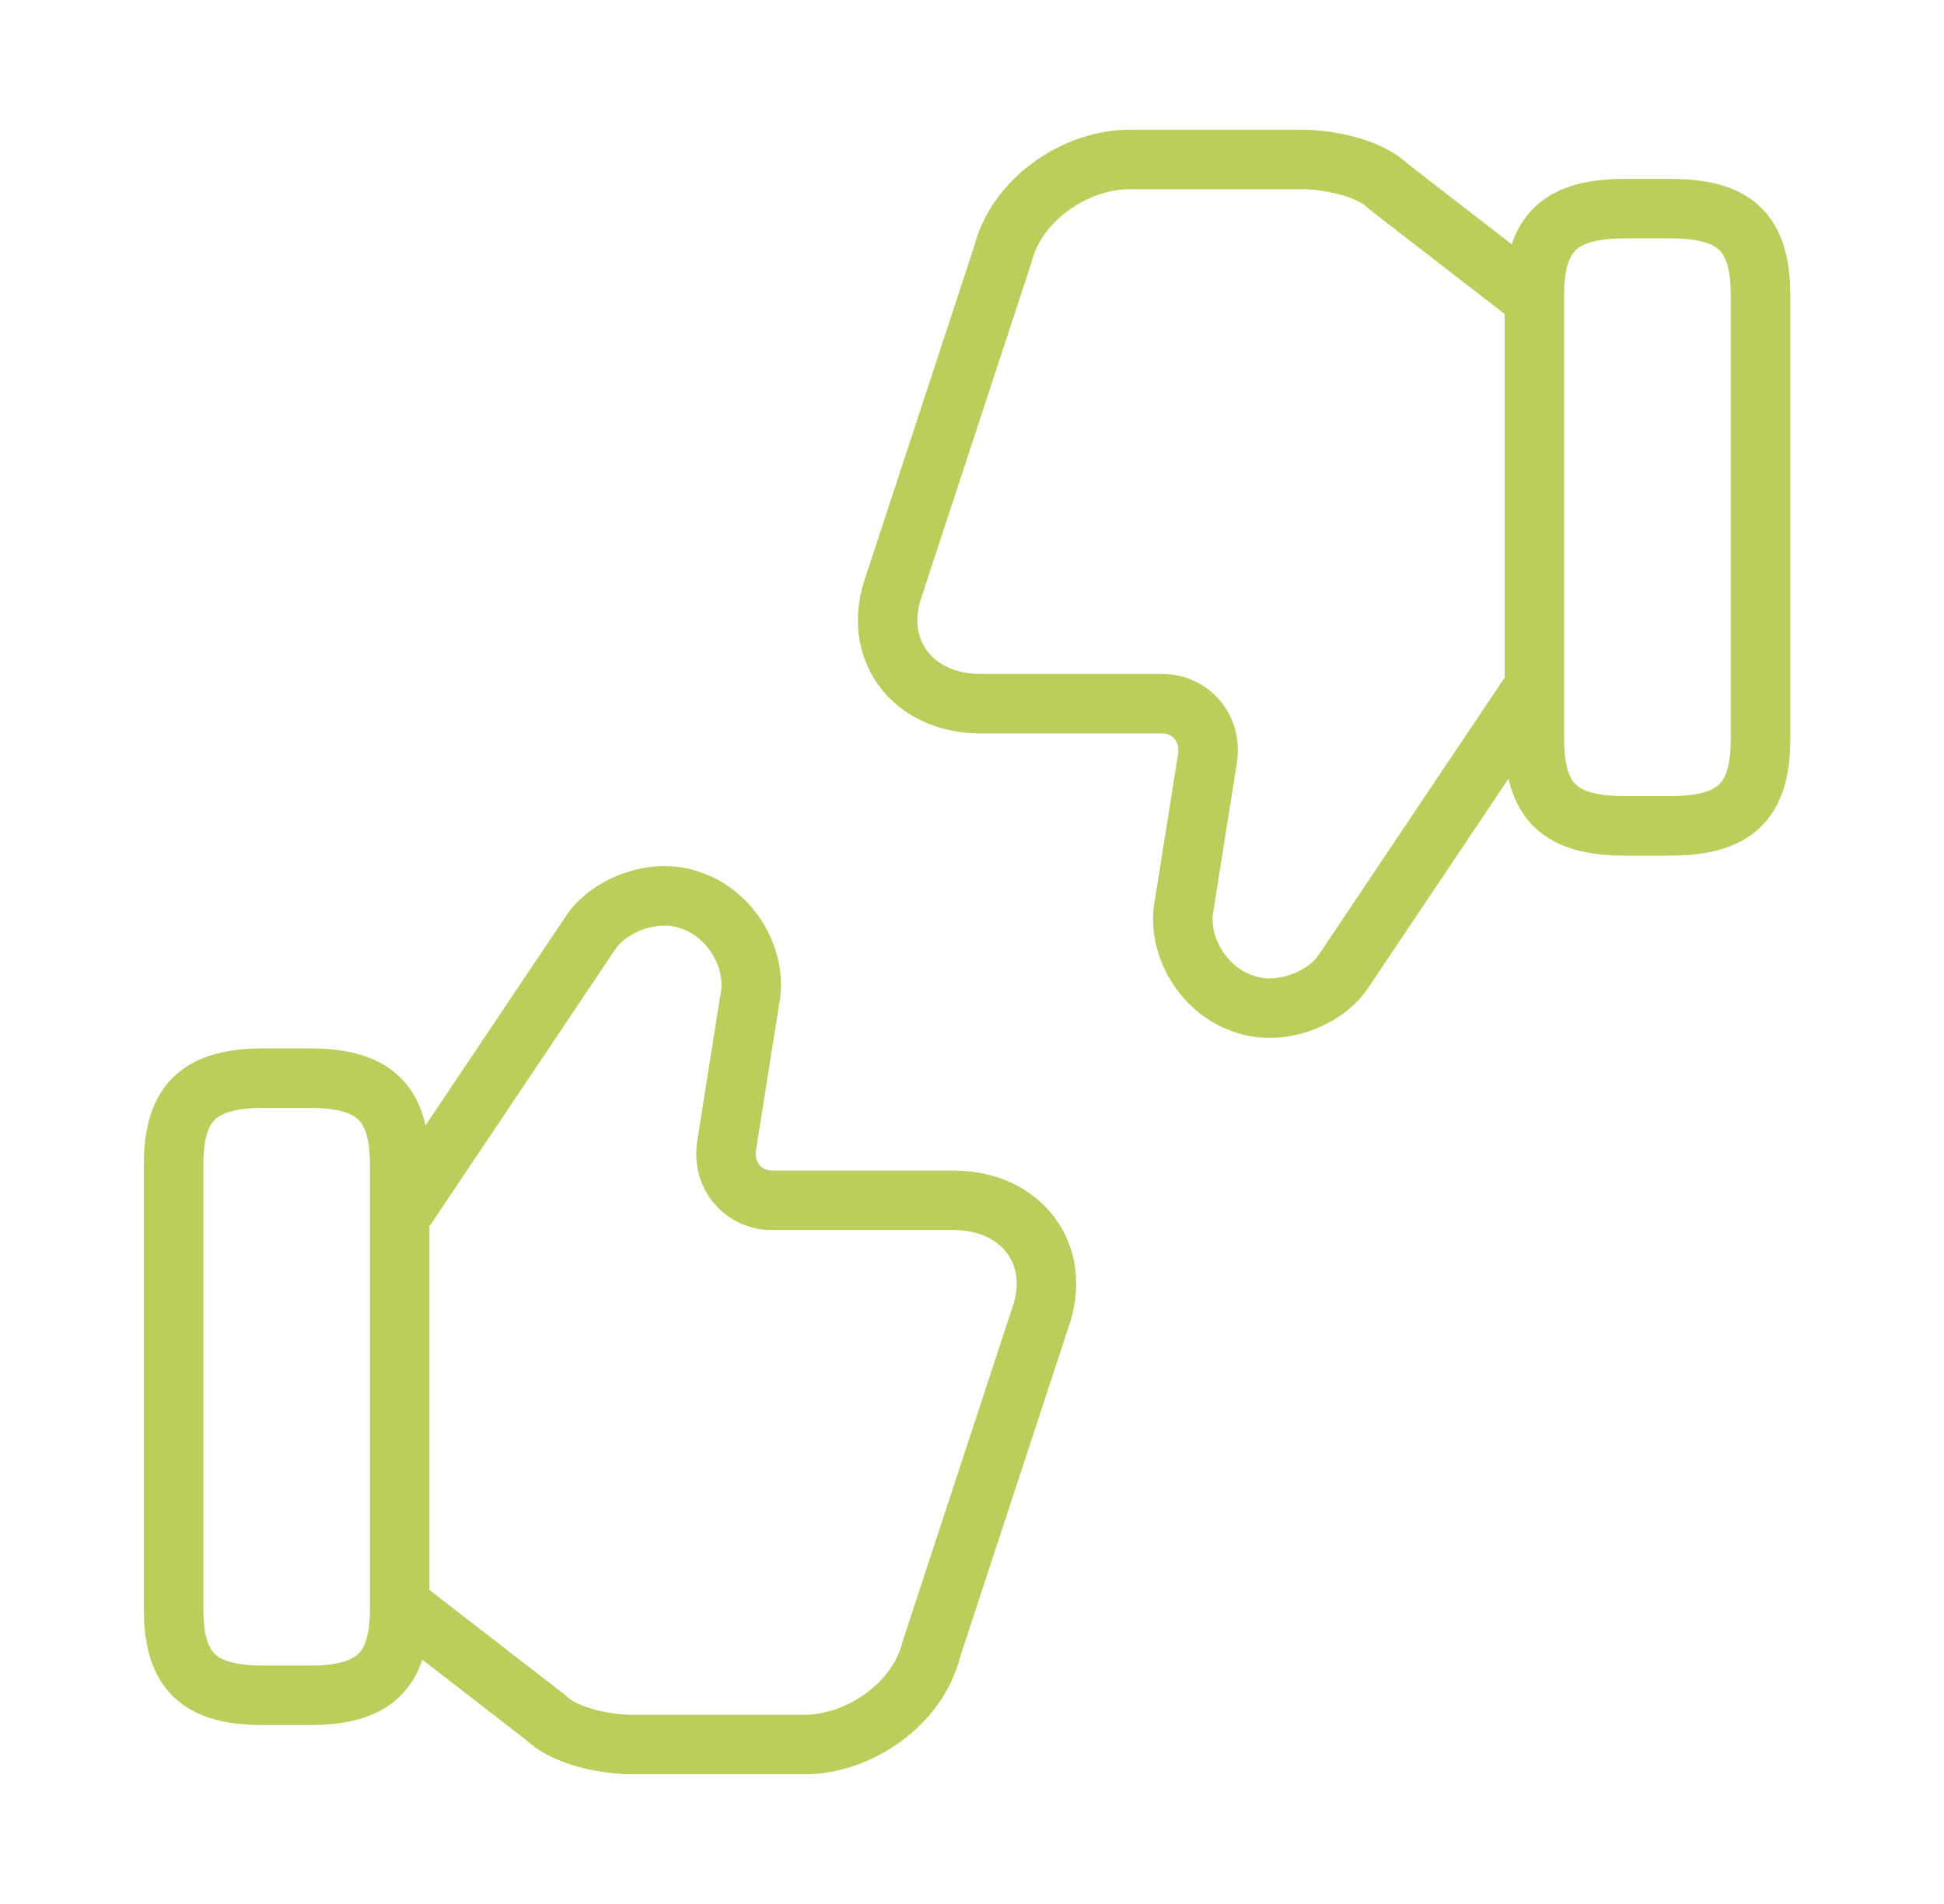 <svg width="49" height="48" viewBox="0 0 49 48" fill="none" xmlns="http://www.w3.org/2000/svg">
<path d="M10.215 40.56L13.755 43.3C14.215 43.76 15.235 43.98 15.935 43.98H20.275C21.655 43.98 23.135 42.96 23.475 41.58L26.215 33.24C26.795 31.64 25.755 30.26 24.035 30.26H19.455C18.775 30.26 18.195 29.68 18.315 28.88L18.895 25.22C19.115 24.2 18.435 23.04 17.415 22.7C16.495 22.36 15.355 22.82 14.895 23.5L10.215 30.48" stroke="#BDCD5C" stroke-width="1.5" stroke-miterlimit="10"/>
<path d="M4.375 40.56V29.36C4.375 27.76 5.055 27.18 6.655 27.18H7.795C9.395 27.18 10.075 27.76 10.075 29.36V40.56C10.075 42.16 9.395 42.74 7.795 42.74H6.655C5.055 42.74 4.375 42.18 4.375 40.56Z" stroke="#BDCD5C" stroke-width="1.5" stroke-linecap="round" stroke-linejoin="round"/>
<path d="M38.535 7.44L34.995 4.7C34.535 4.24 33.515 4.02 32.815 4.02H28.475C27.095 4.02 25.615 5.04 25.275 6.42L22.535 14.76C21.955 16.36 22.995 17.74 24.715 17.74H29.295C29.975 17.74 30.555 18.32 30.435 19.12L29.855 22.78C29.635 23.8 30.315 24.96 31.335 25.3C32.255 25.64 33.395 25.18 33.855 24.5L38.535 17.52" stroke="#BDCD5C" stroke-width="1.5" stroke-miterlimit="10"/>
<path d="M44.375 7.44V18.64C44.375 20.24 43.695 20.82 42.095 20.82H40.955C39.355 20.82 38.675 20.24 38.675 18.64V7.44C38.675 5.84 39.355 5.26 40.955 5.26H42.095C43.695 5.26 44.375 5.82 44.375 7.44Z" stroke="#BDCD5C" stroke-width="1.5" stroke-linecap="round" stroke-linejoin="round"/>
</svg>
